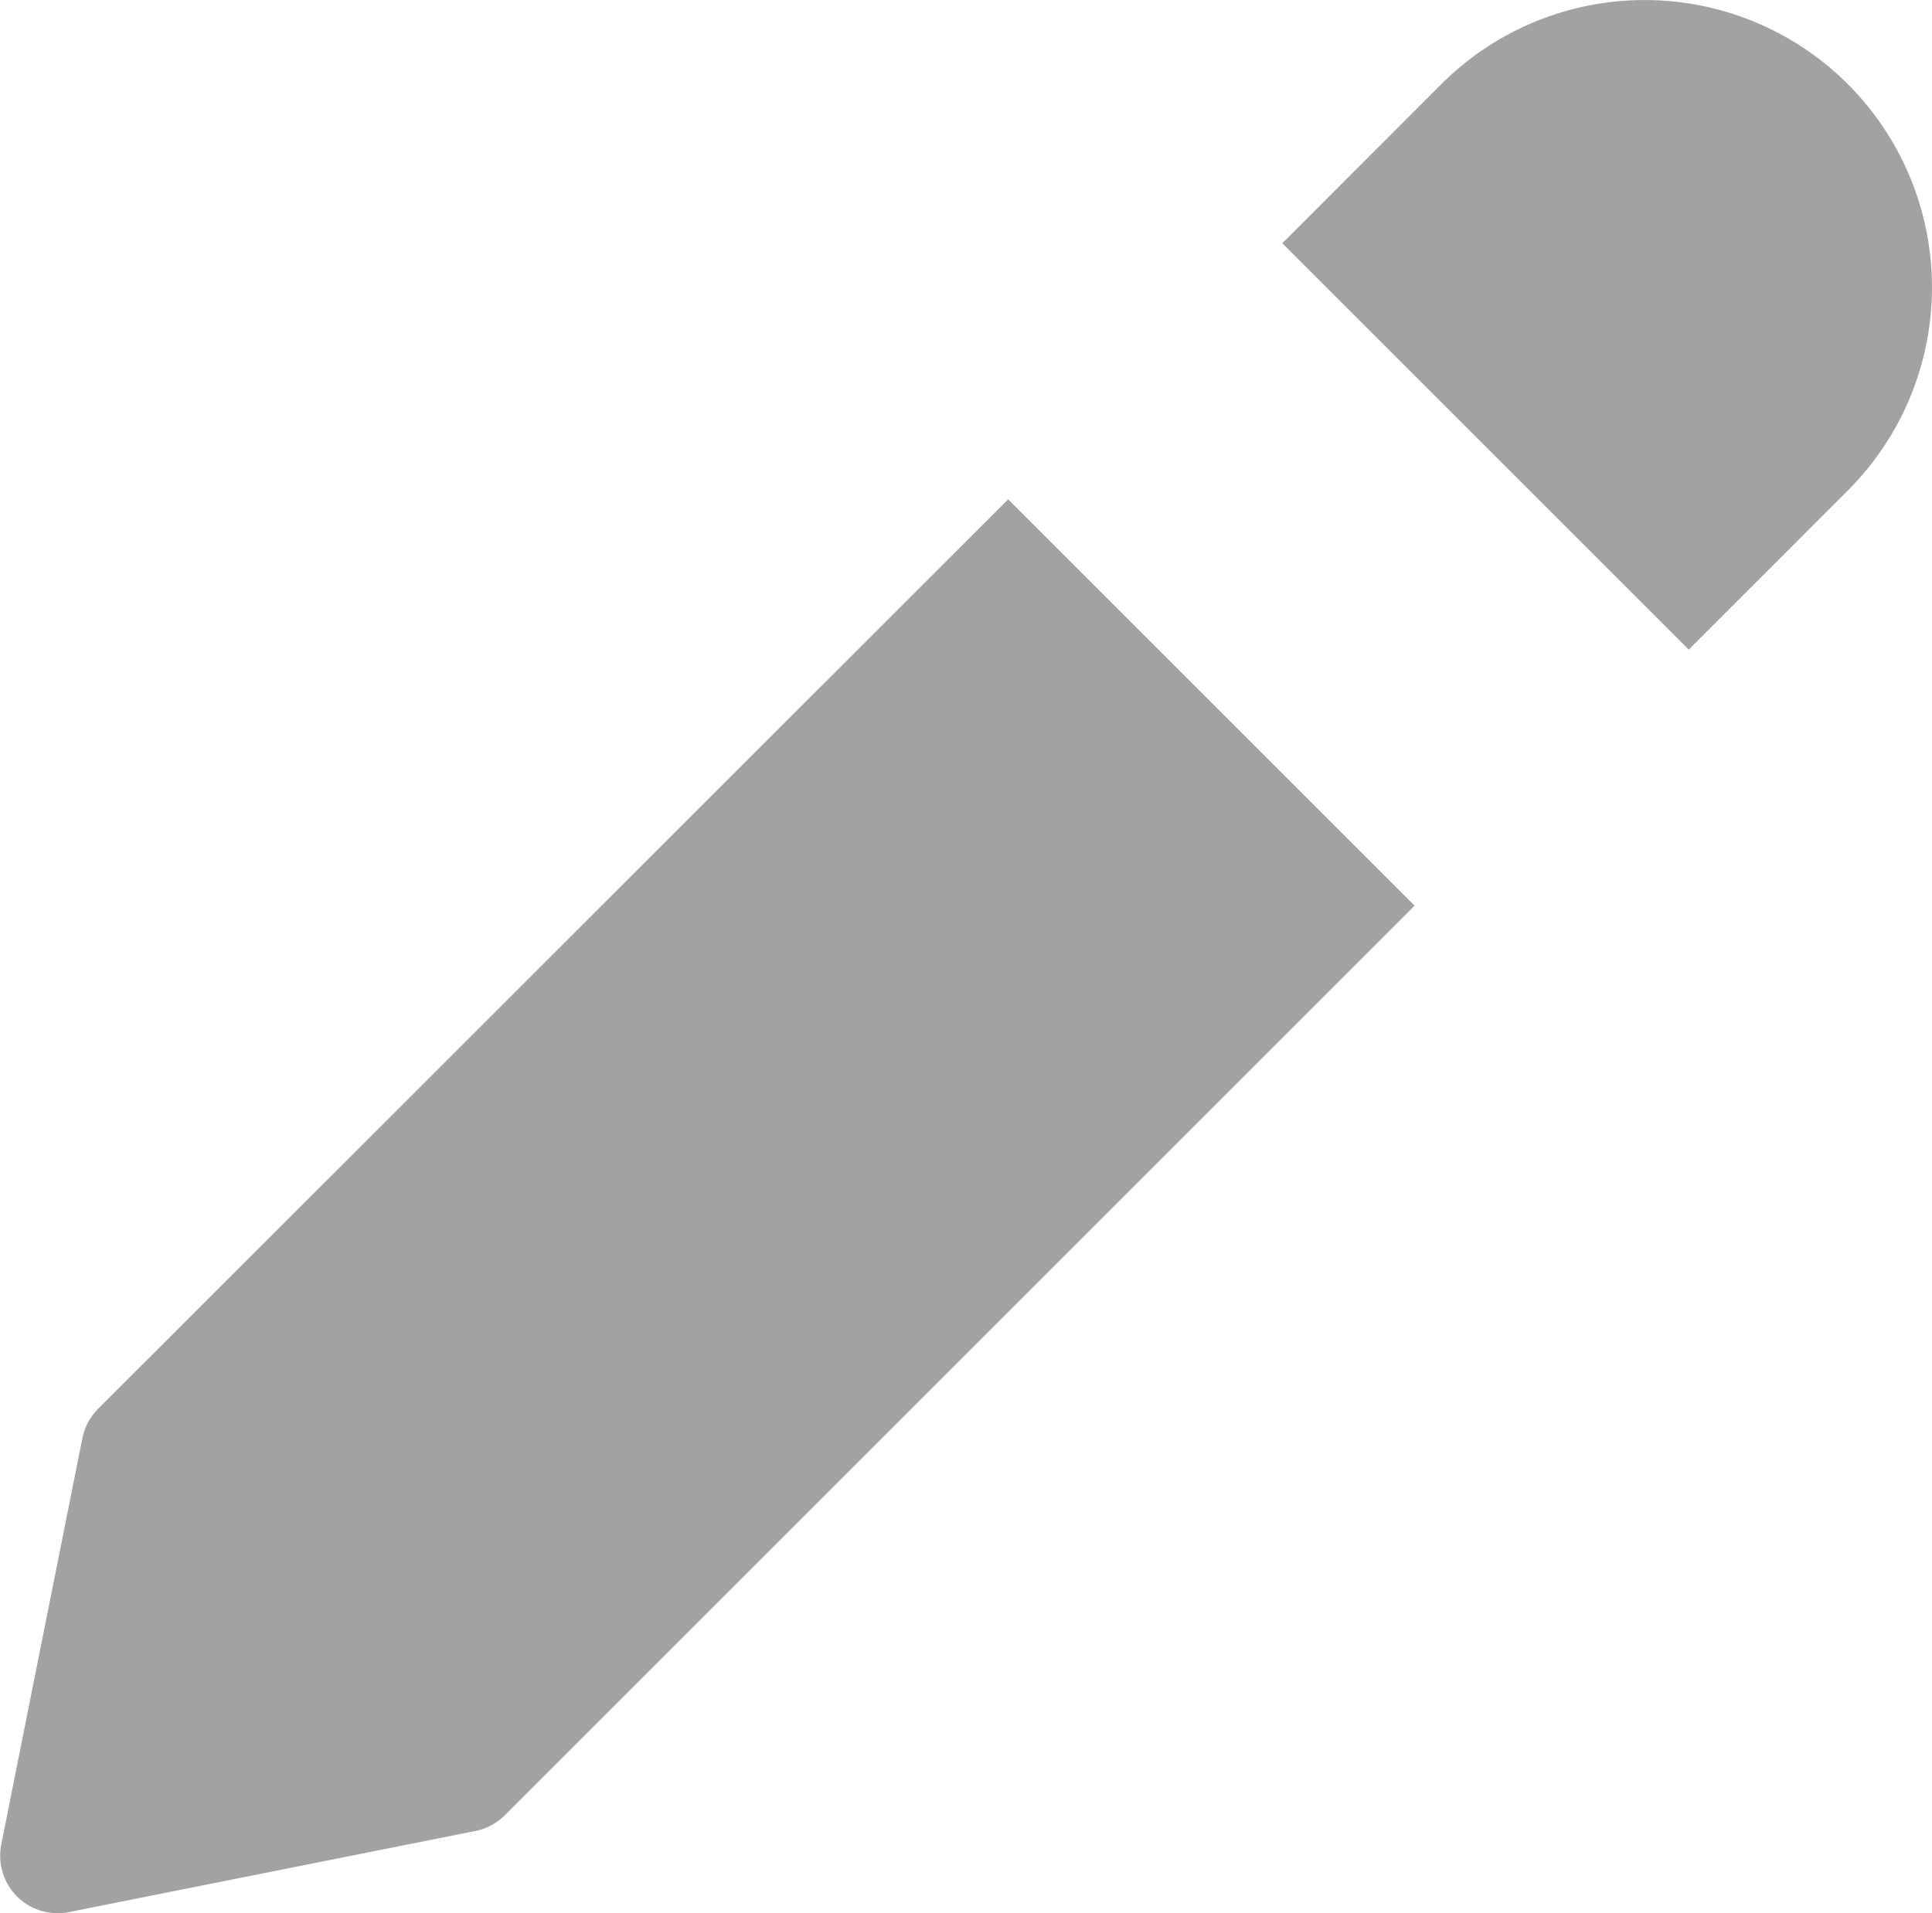 <svg xmlns="http://www.w3.org/2000/svg" width="28.574" height="28.303" viewBox="0 0 28.574 28.303">
  <g id="Group_14734" data-name="Group 14734" transform="translate(-1722 -148.739)">
    <g id="edit_1_" data-name="edit (1)" transform="translate(1722 148.739)">
      <path id="Path_42020" data-name="Path 42020" d="M183.26,81.717a.86.86,0,0,0-.233.433l-1.2,6.013a.85.85,0,0,0,.835,1.017.81.81,0,0,0,.167-.017l6.011-1.2a.847.847,0,0,0,.435-.233l13.455-13.455-6.011-6.011Zm0,0" transform="translate(-181.808 -60.877)" fill="#a2a2a2"/>
      <path id="Path_42021" data-name="Path 42021" d="M399.81,1.745a4.254,4.254,0,0,0-6.011,0L391.446,4.1l6.011,6.011,2.353-2.354a4.251,4.251,0,0,0,0-6.011Zm0,0" transform="translate(-372.481 -0.501)" fill="#a2a2a2"/>
    </g>
  </g>
</svg>
